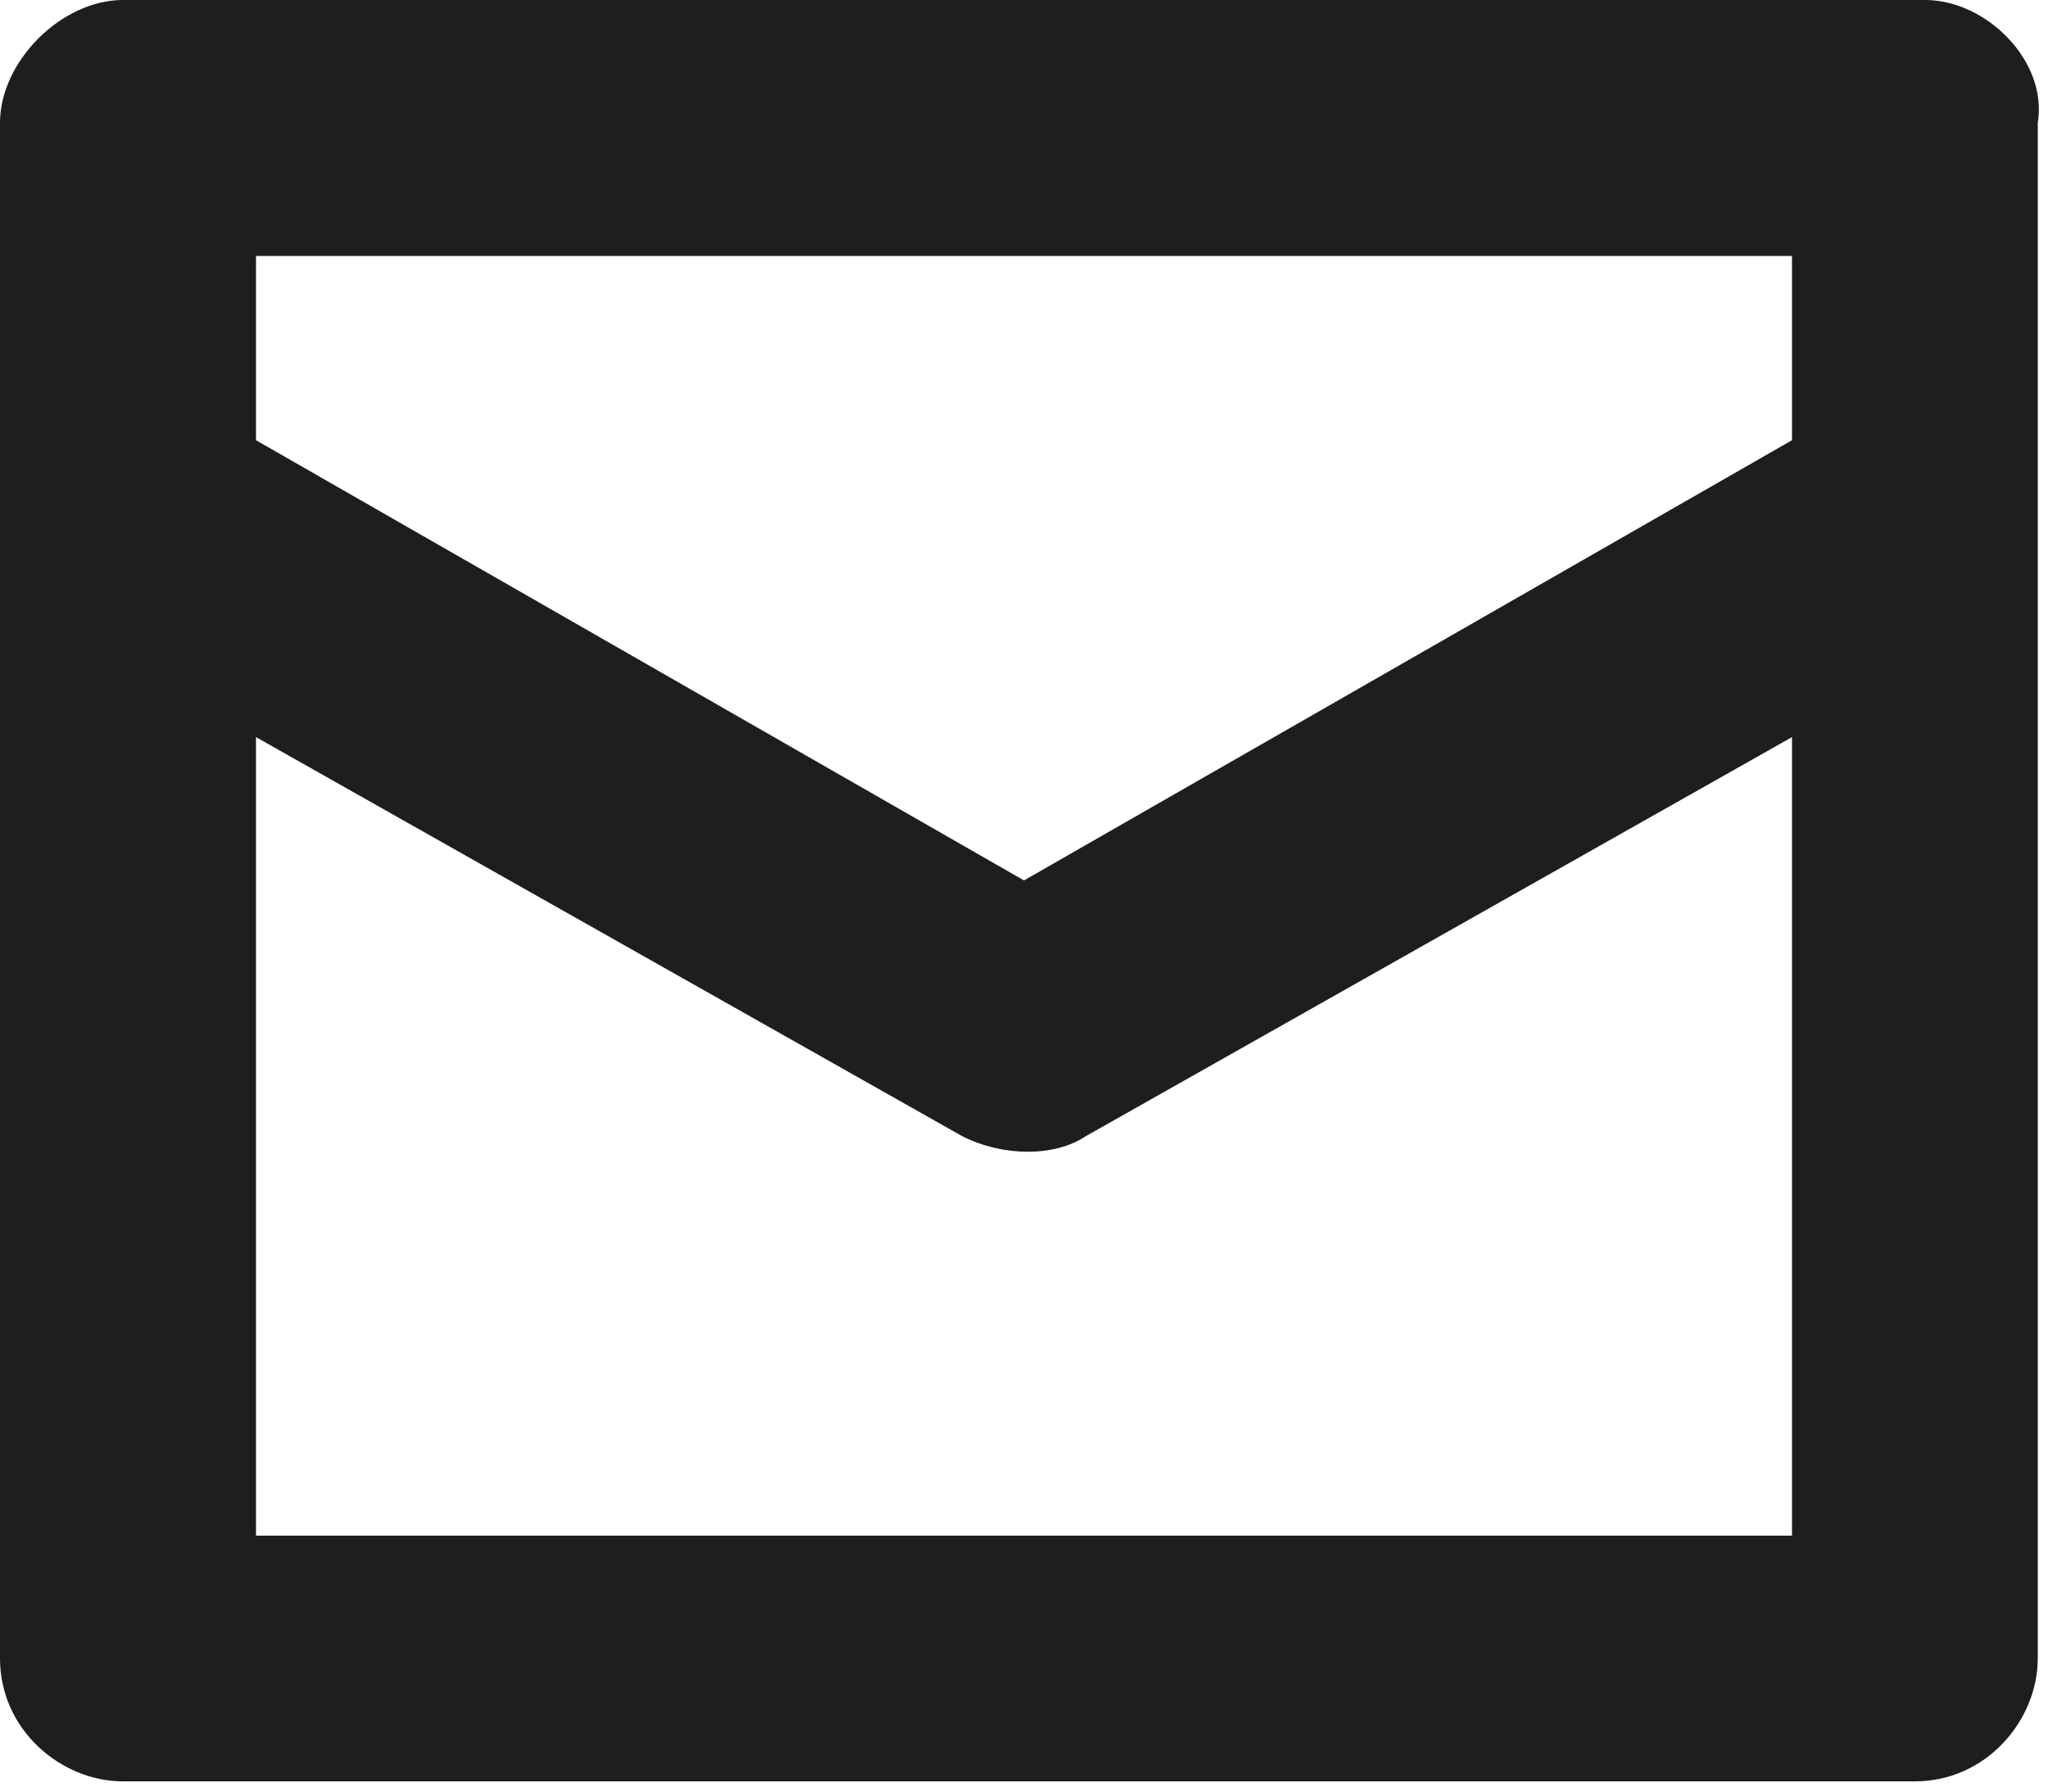 <?xml version="1.0" encoding="utf-8"?>
<!-- Generator: Adobe Illustrator 24.1.2, SVG Export Plug-In . SVG Version: 6.00 Build 0)  -->
<svg version="1.1" id="Layer_1" xmlns="http://www.w3.org/2000/svg" xmlns:xlink="http://www.w3.org/1999/xlink" x="0px" y="0px"
	 viewBox="0 0 20 17.5" style="enable-background:new 0 0 20 17.5;" xml:space="preserve">
<style type="text/css">
	.st0{fill:#1E1E1D;}
</style>
<path class="st0" d="M17.5,4.3L10,8.6L2.5,4.3V2.5h15V4.3z M17.5,15h-15V7.2l6.9,3.9c0.4,0.2,0.9,0.2,1.2,0l6.9-3.9V15z M18.8,0H1.2
	C0.6,0,0,0.6,0,1.2v15c0,0.7,0.6,1.2,1.2,1.2h17.5c0.7,0,1.2-0.6,1.2-1.2v-15C20,0.6,19.4,0,18.8,0z"/>
</svg>
